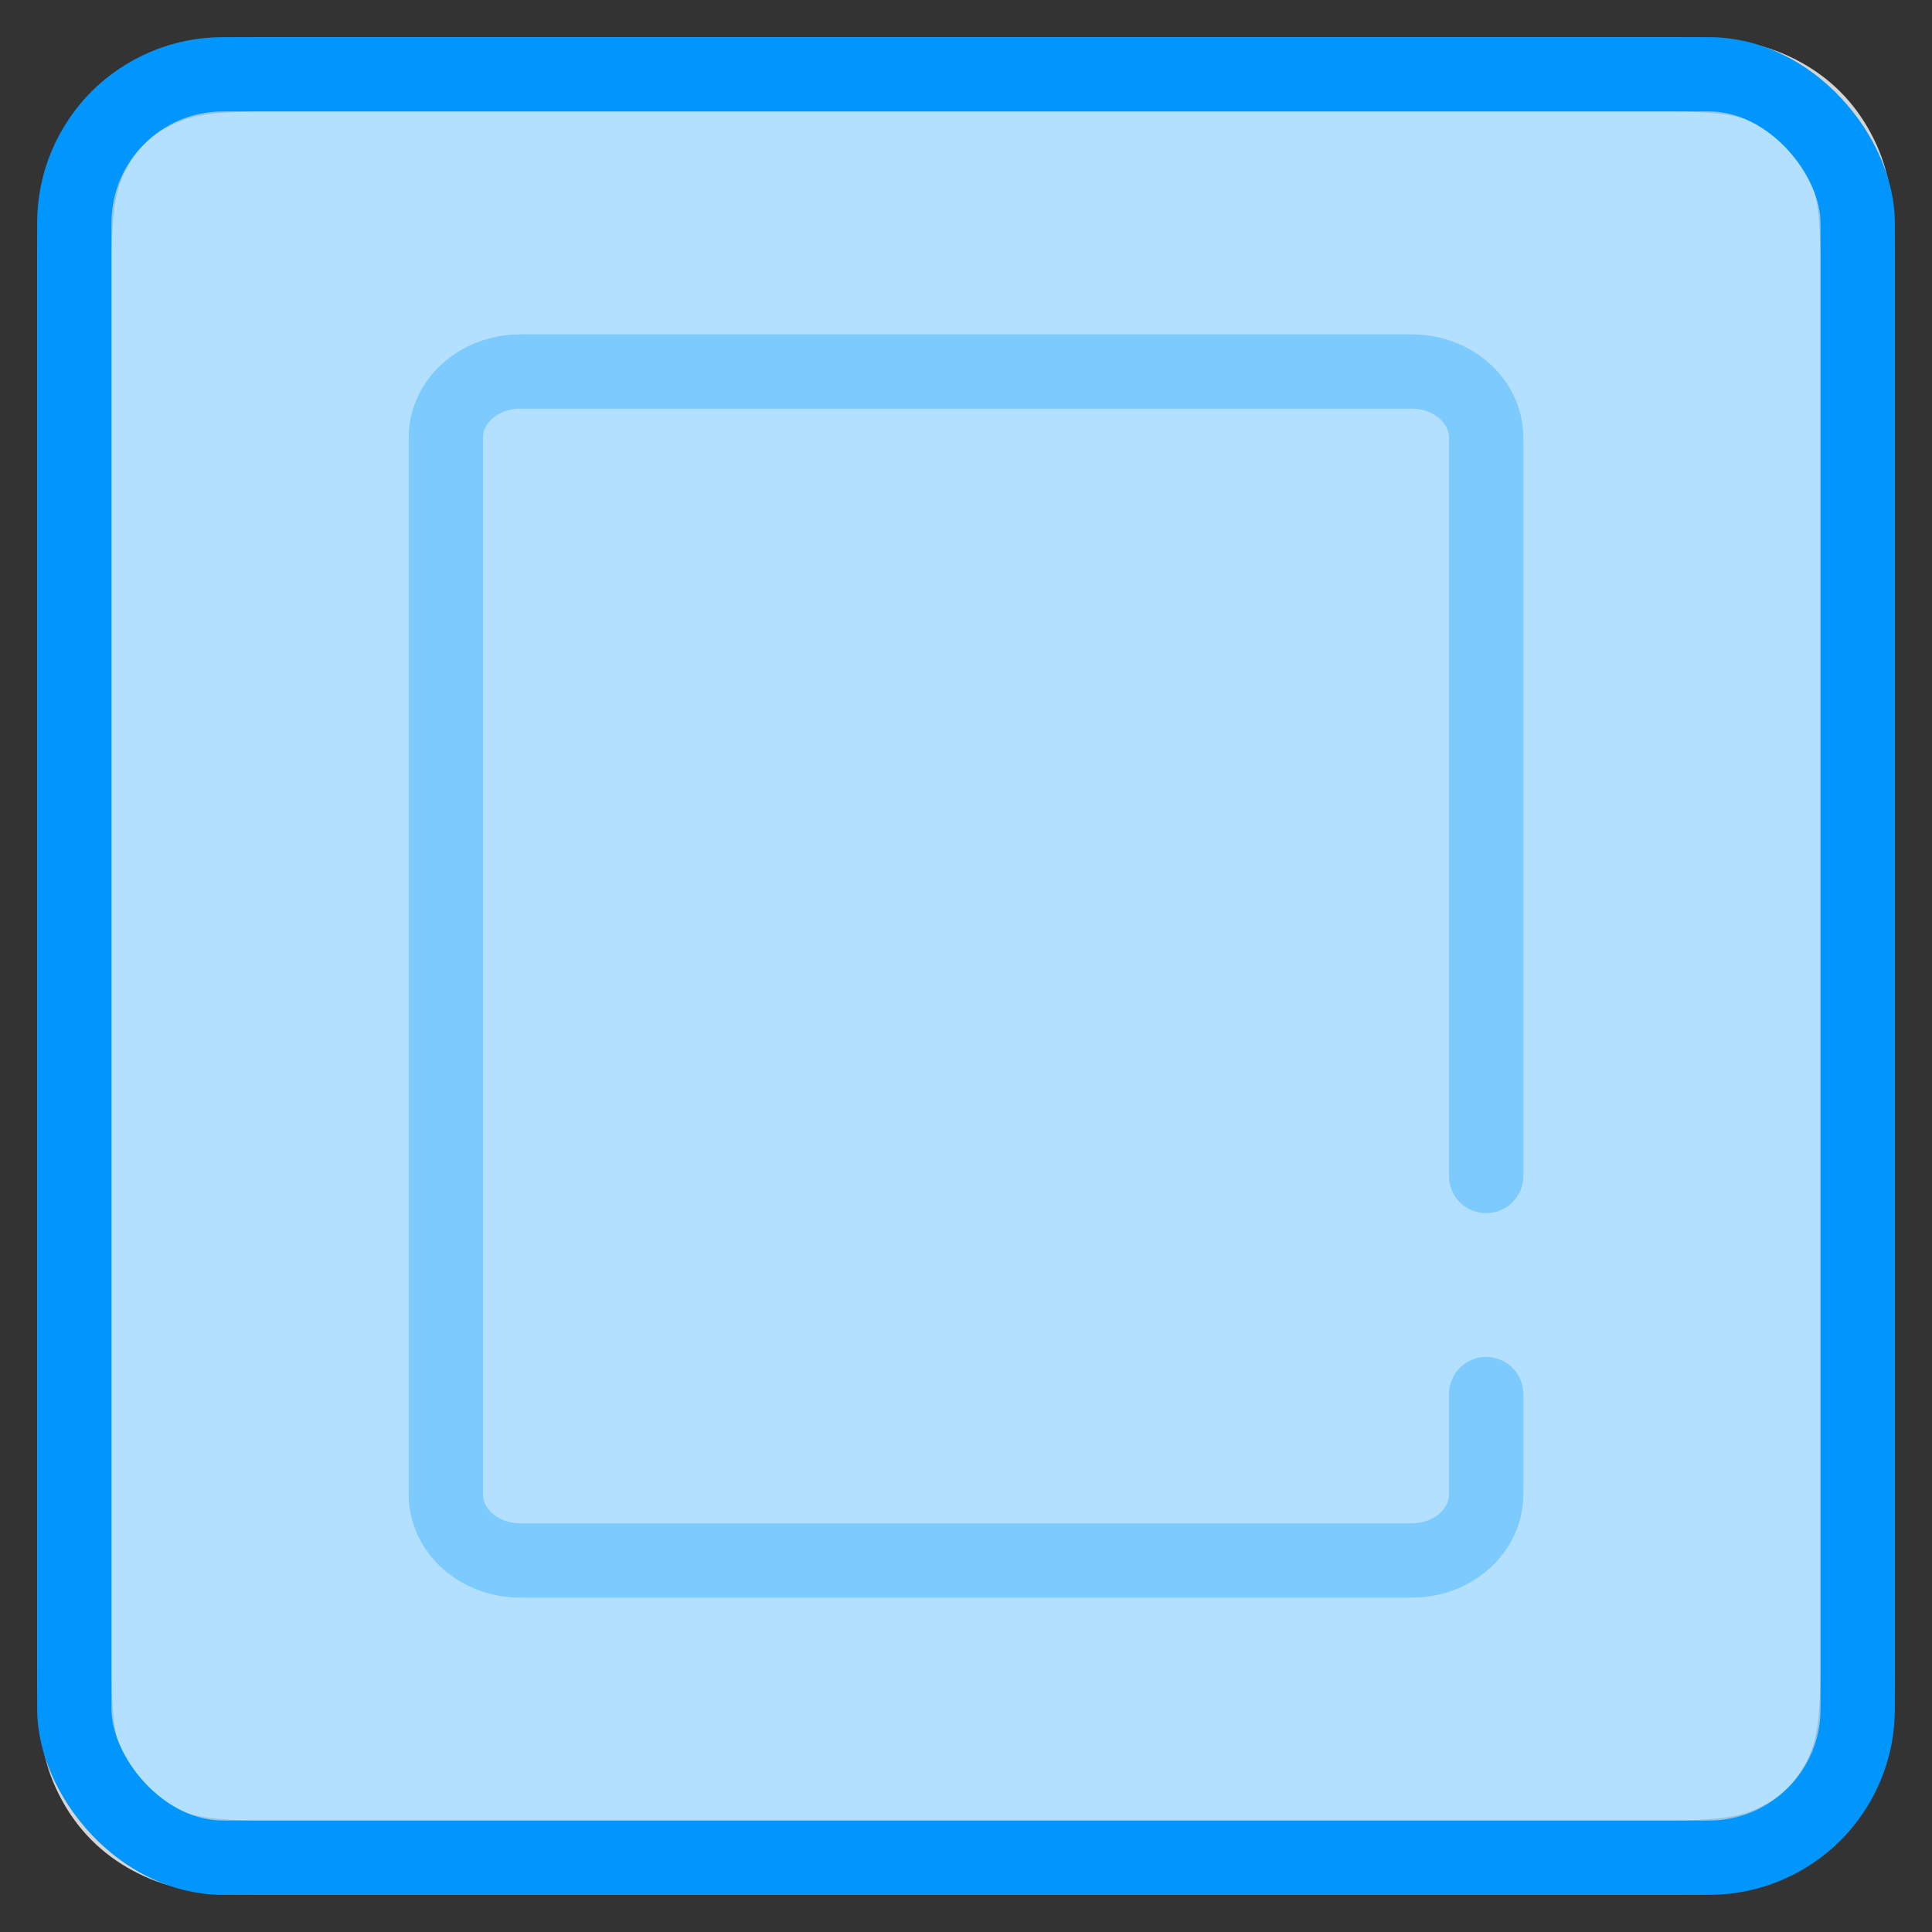 <?xml version="1.0" encoding="UTF-8"?>
<svg width="26px" height="26px" viewBox="0 0 26 26" version="1.1" xmlns="http://www.w3.org/2000/svg" xmlns:xlink="http://www.w3.org/1999/xlink">
    <rect x="0" y="0" width="26" height="26" fill="#333333" stroke="none"/>
    <!-- Generator: Sketch 55.1 (78136) - https://sketchapp.com -->
    <title>entire-page</title>
    <desc>Created with Sketch.</desc>
    <g id="Page-1" stroke="none" stroke-width="1" fill="none" fill-rule="evenodd" stroke-linejoin="round">
        <g id="scrnli-popup-UI" transform="translate(-65, -116)">
            <g id="entire-page" transform="translate(66, 117)">
                <g id="Group-13" stroke-linecap="round">
                    <path d="M24,20.116 L24,21.436 C24,22.328 23.907,22.651 23.733,22.977 C23.559,23.303 23.303,23.559 22.977,23.733 C22.651,23.907 22.328,24 21.436,24 L2.564,24 C1.672,24 1.349,23.907 1.023,23.733 C0.697,23.559 0.441,23.303 0.267,22.977 C0.093,22.651 0,22.328 0,21.436 L0,2.564 C0,1.672 0.093,1.349 0.267,1.023 C0.441,0.697 0.697,0.441 1.023,0.267 C1.349,0.093 1.672,0 2.564,0 L21.436,0 C22.328,0 22.651,0.093 22.977,0.267 C23.303,0.441 23.559,0.697 23.733,1.023 C23.907,1.349 24,1.672 24,2.564 L24,16 L24,20.116 Z" id="Path" stroke="#D5D5D5" fill="#FFFFFF"></path>
                    <path d="M19,17.761 L19,19.111 C19,19.602 18.552,20 18,20 L6,20 C5.448,20 5,19.602 5,19.111 L5,4.889 C5,4.398 5.448,4 6,4 L18,4 C18.552,4 19,4.398 19,4.889 L19,13.778 L19,14.826" id="Path" stroke="#B2DFFE"></path>
                </g>
                <rect id="Rectangle-Copy-2" stroke="#0096FE" fill-opacity="0.3" fill="#0096FE" x="0" y="0" width="24" height="24" rx="2"></rect>
            </g>
        </g>
    </g>
</svg>